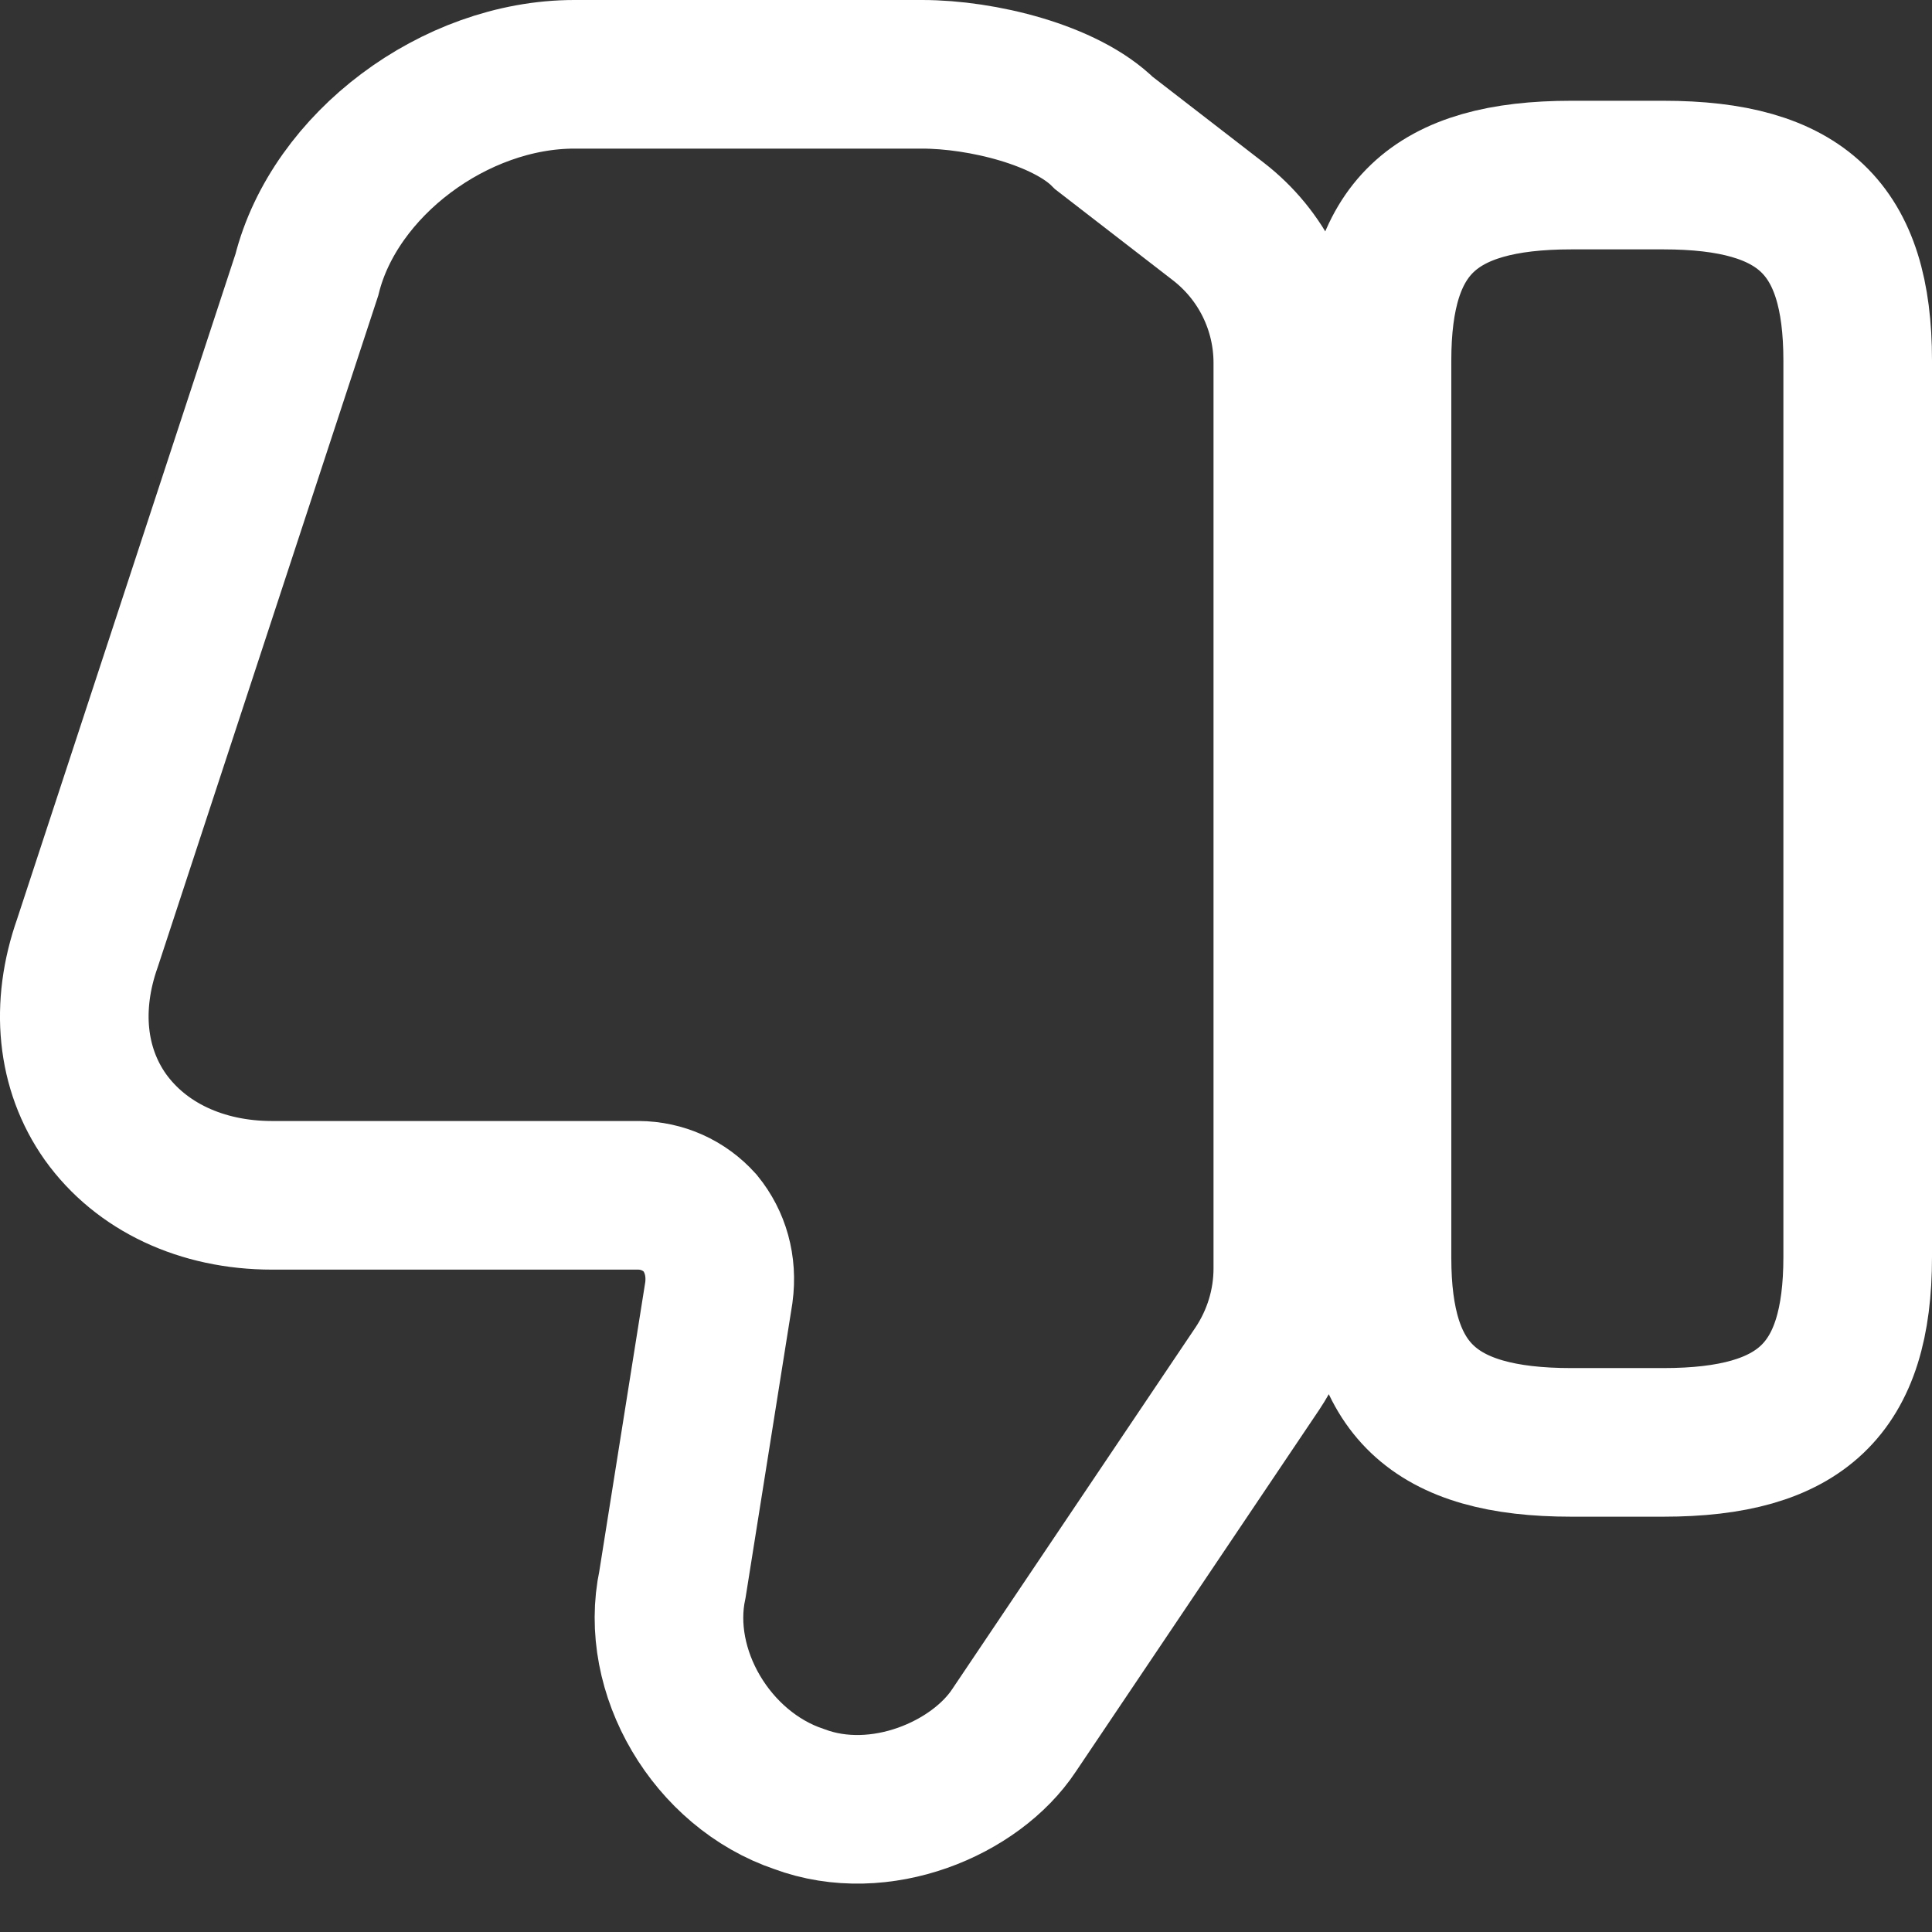 <svg width="26" height="26" viewBox="0 0 26 26" fill="none" xmlns="http://www.w3.org/2000/svg">
<rect x="0" y="0" width="26" height="26" fill="#333333" stroke="none"/>
<path d="M17.331 4.877V17.07C17.331 17.55 17.187 18.018 16.923 18.415L13.646 23.287C13.13 24.067 11.846 24.619 10.754 24.211C9.578 23.815 8.798 22.495 9.05 21.319L9.674 17.394C9.722 17.034 9.626 16.71 9.422 16.458C9.317 16.342 9.19 16.248 9.047 16.184C8.905 16.12 8.75 16.087 8.594 16.086H3.661C2.713 16.086 1.897 15.702 1.417 15.03C0.96 14.382 0.876 13.542 1.177 12.69L4.129 3.7C4.501 2.212 6.121 1 7.729 1H12.41C13.214 1 14.342 1.276 14.858 1.792L16.395 2.98C16.685 3.204 16.921 3.491 17.083 3.82C17.245 4.148 17.33 4.51 17.331 4.877ZM21.147 19.411H22.384C24.244 19.411 25 18.691 25 16.914V4.853C25 3.076 24.244 2.356 22.384 2.356H21.147C19.287 2.356 18.531 3.076 18.531 4.853V16.926C18.531 18.691 19.287 19.411 21.147 19.411Z" stroke="white" stroke-width="2"/>
</svg>
